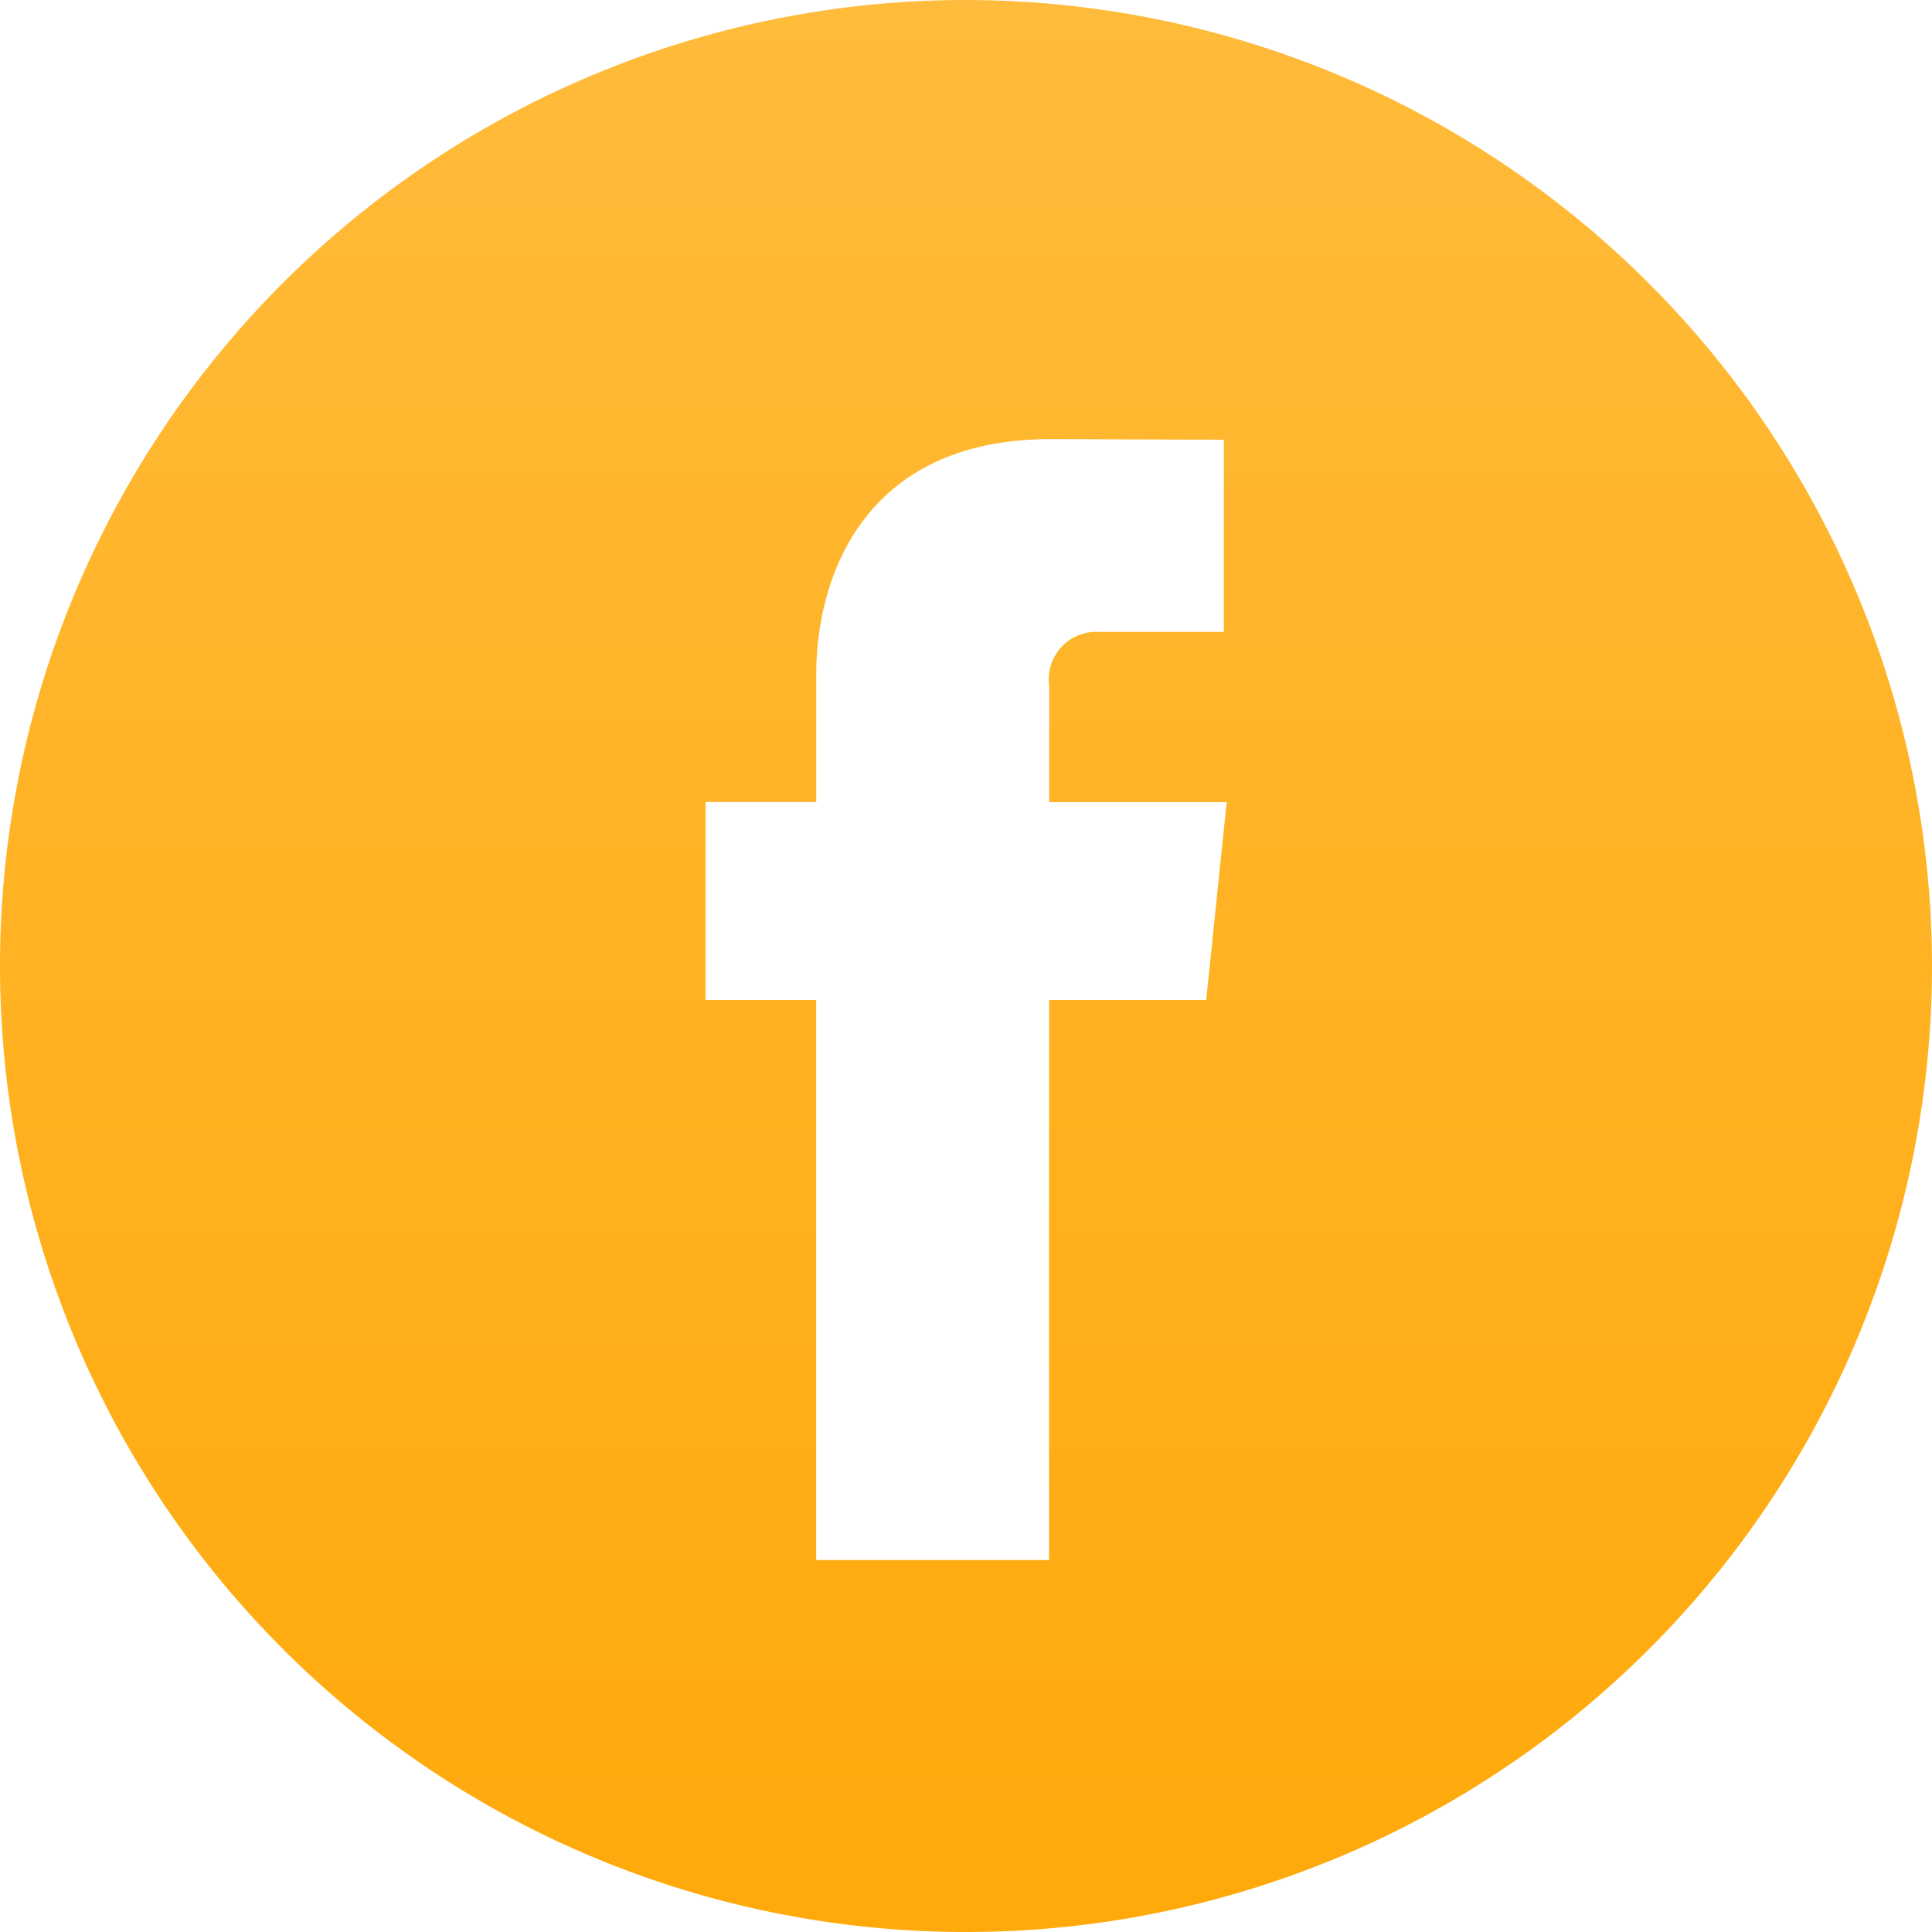 <svg xmlns="http://www.w3.org/2000/svg" xmlns:xlink="http://www.w3.org/1999/xlink" width="43.812" height="43.812" viewBox="0 0 43.812 43.812">
  <defs>
    <linearGradient id="linear-gradient" x1="0.5" x2="0.5" y2="1" gradientUnits="objectBoundingBox">
      <stop offset="0" stop-color="#ffbb3b"/>
      <stop offset="1" stop-color="#ffa90a"/>
    </linearGradient>
  </defs>
  <path id="Path_18" data-name="Path 18" d="M21.906,0A21.906,21.906,0,1,0,43.812,21.906,21.931,21.931,0,0,0,21.906,0Zm5.448,22.677H23.79v12.7H18.509v-12.7H16v-4.49h2.51v-2.9c0-2.08.988-5.33,5.33-5.33l3.913.015v4.358h-2.84a1.075,1.075,0,0,0-1.12,1.223v2.638h4.024Z" fill="url(#linear-gradient)"/>
</svg>
